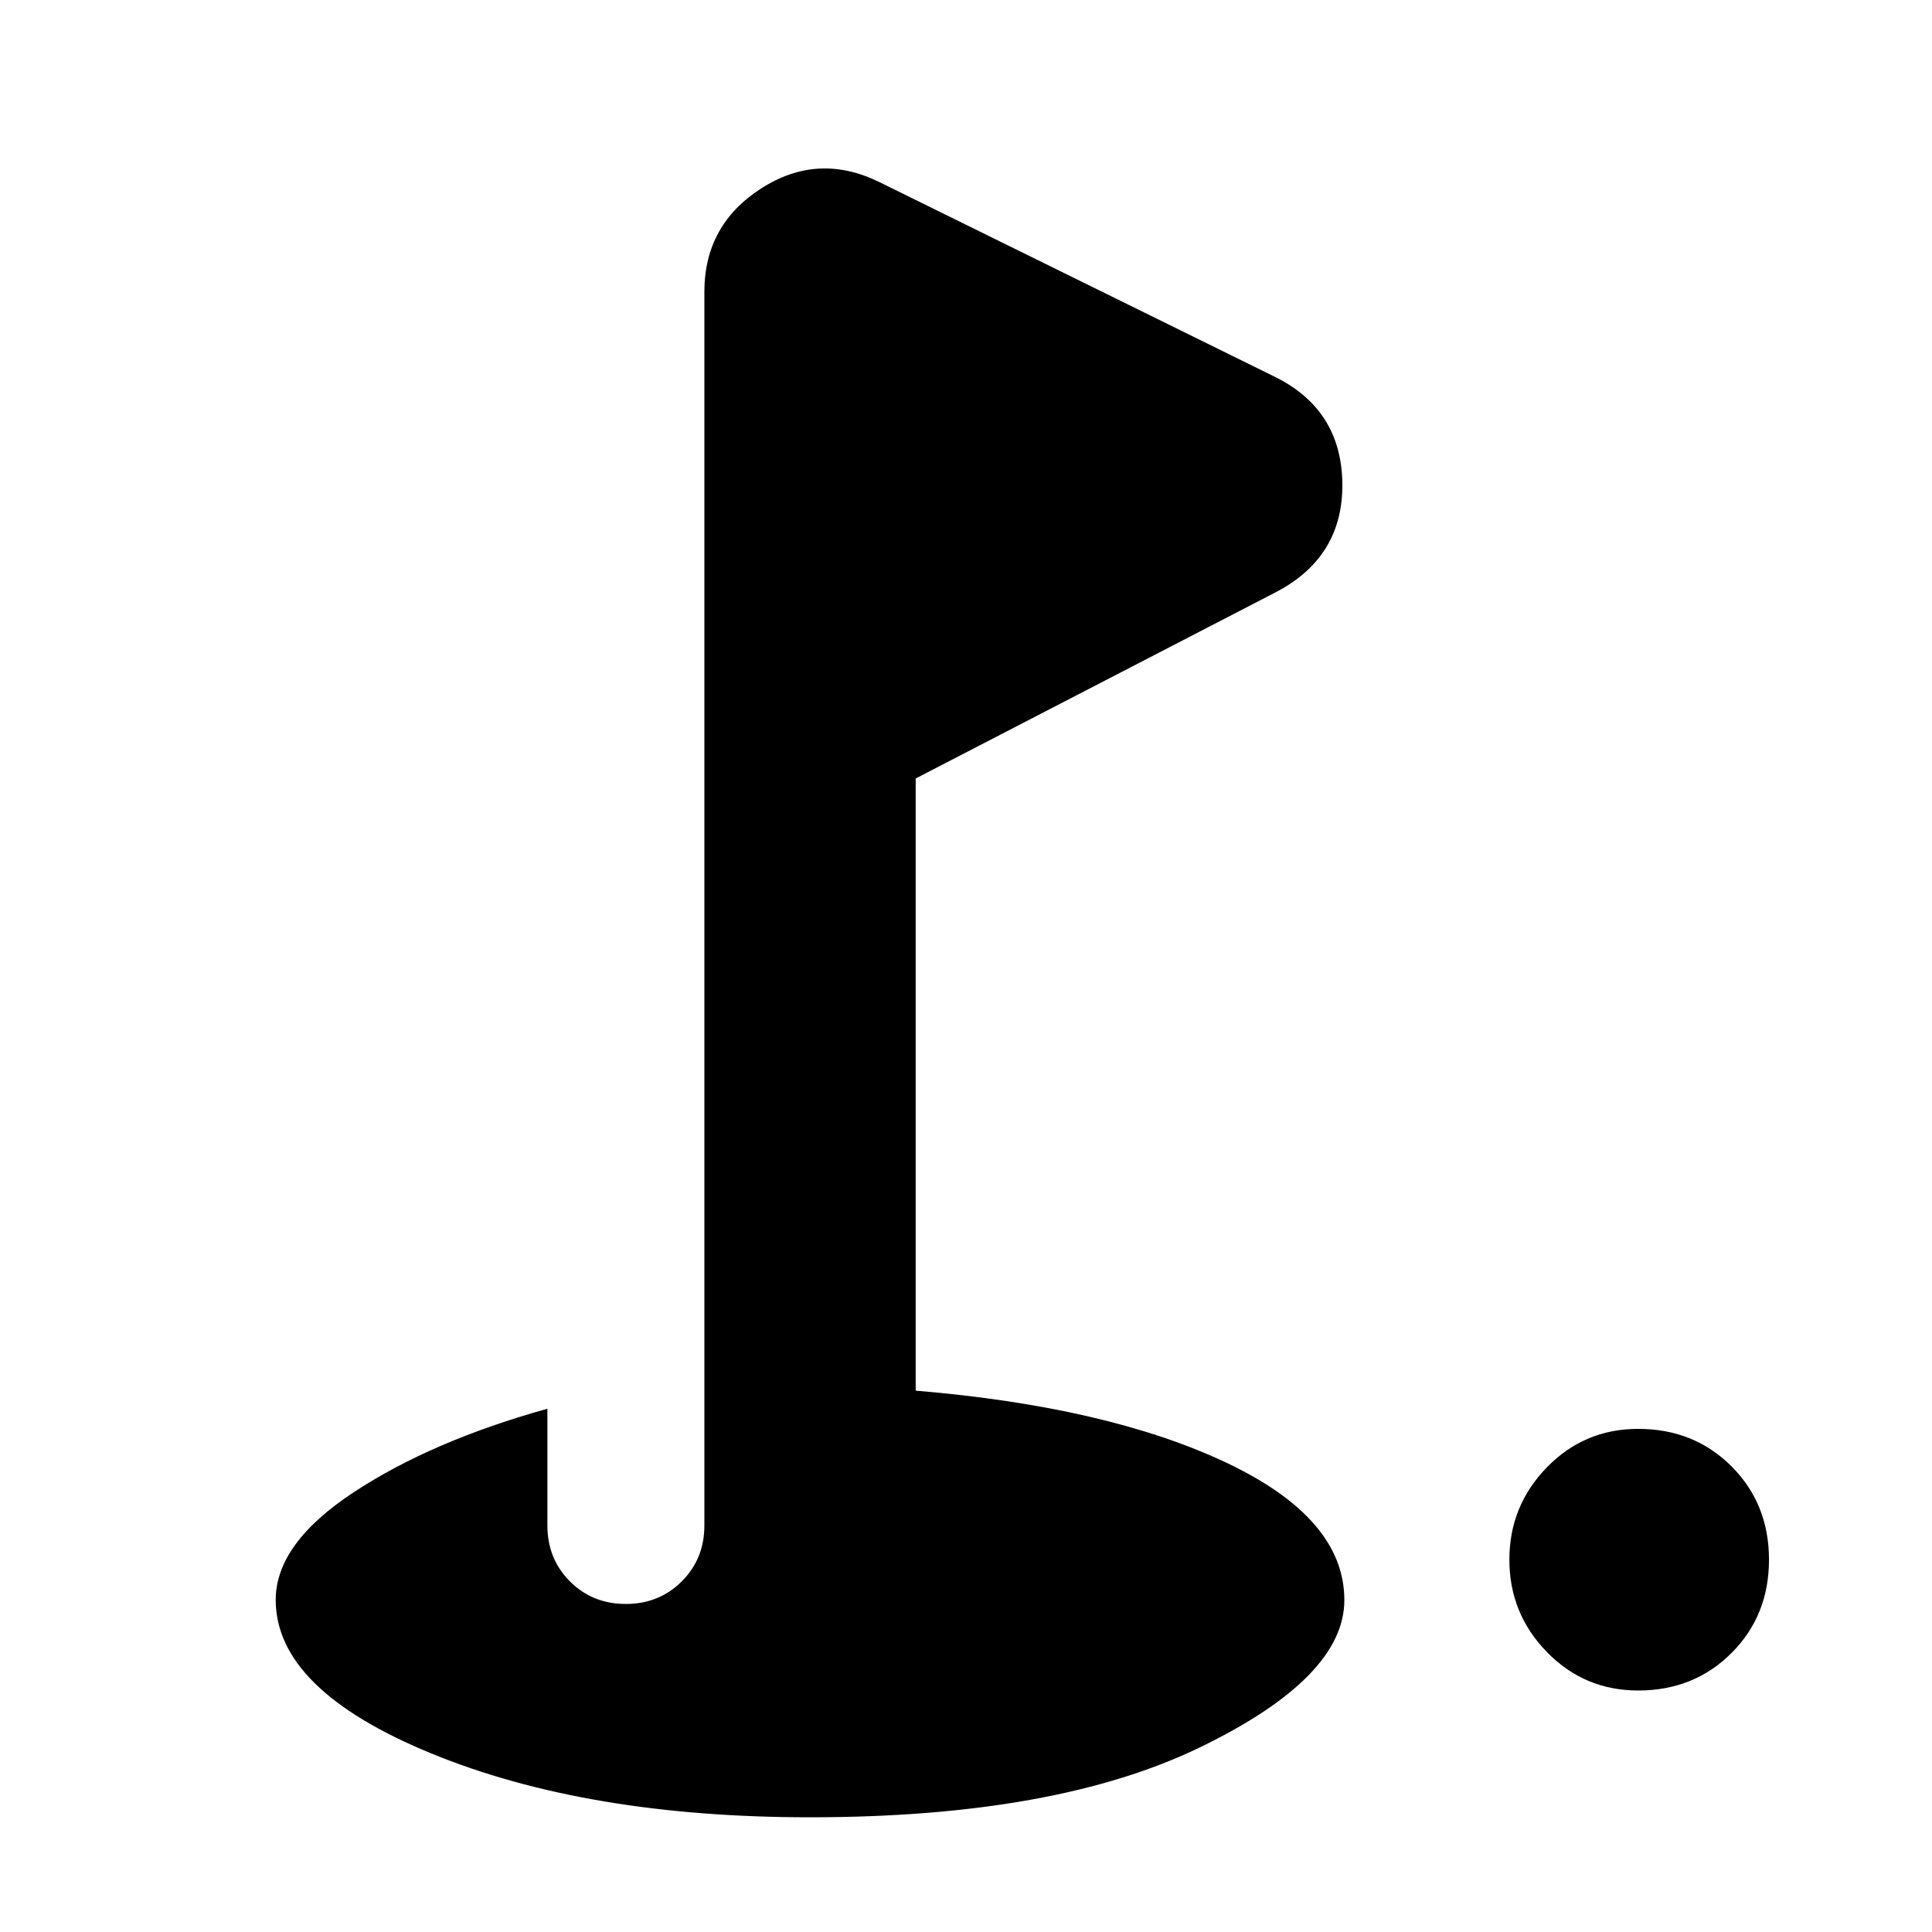 <svg xmlns="http://www.w3.org/2000/svg" height="24" viewBox="0 -960 960 960" width="24"><path d="M814-120q-26.75 0-45.37-19.13Q750-158.25 750-185q0-26.75 18.63-45.88Q787.25-250 814-250q27.75 0 46.38 18.62Q879-212.75 879-185q0 27.75-18.62 46.37Q841.75-120 814-120ZM402.5-57q-111 0-188.25-31.75T137-165.03q0-27.97 38.75-53.47T272-260v58q0 16.57 11.2 27.79Q294.39-163 310.95-163q16.55 0 27.8-11.21Q350-185.43 350-202v-613q0-33.25 28.25-51.38Q406.5-884.5 437-869.5L633-773q33.5 16.28 34 53.14t-33.5 54.36L455-573.18V-269q95.5 8 154.25 35.75T668-164.93q0 38.43-71.75 73.18Q524.5-57 402.5-57Z"/></svg>